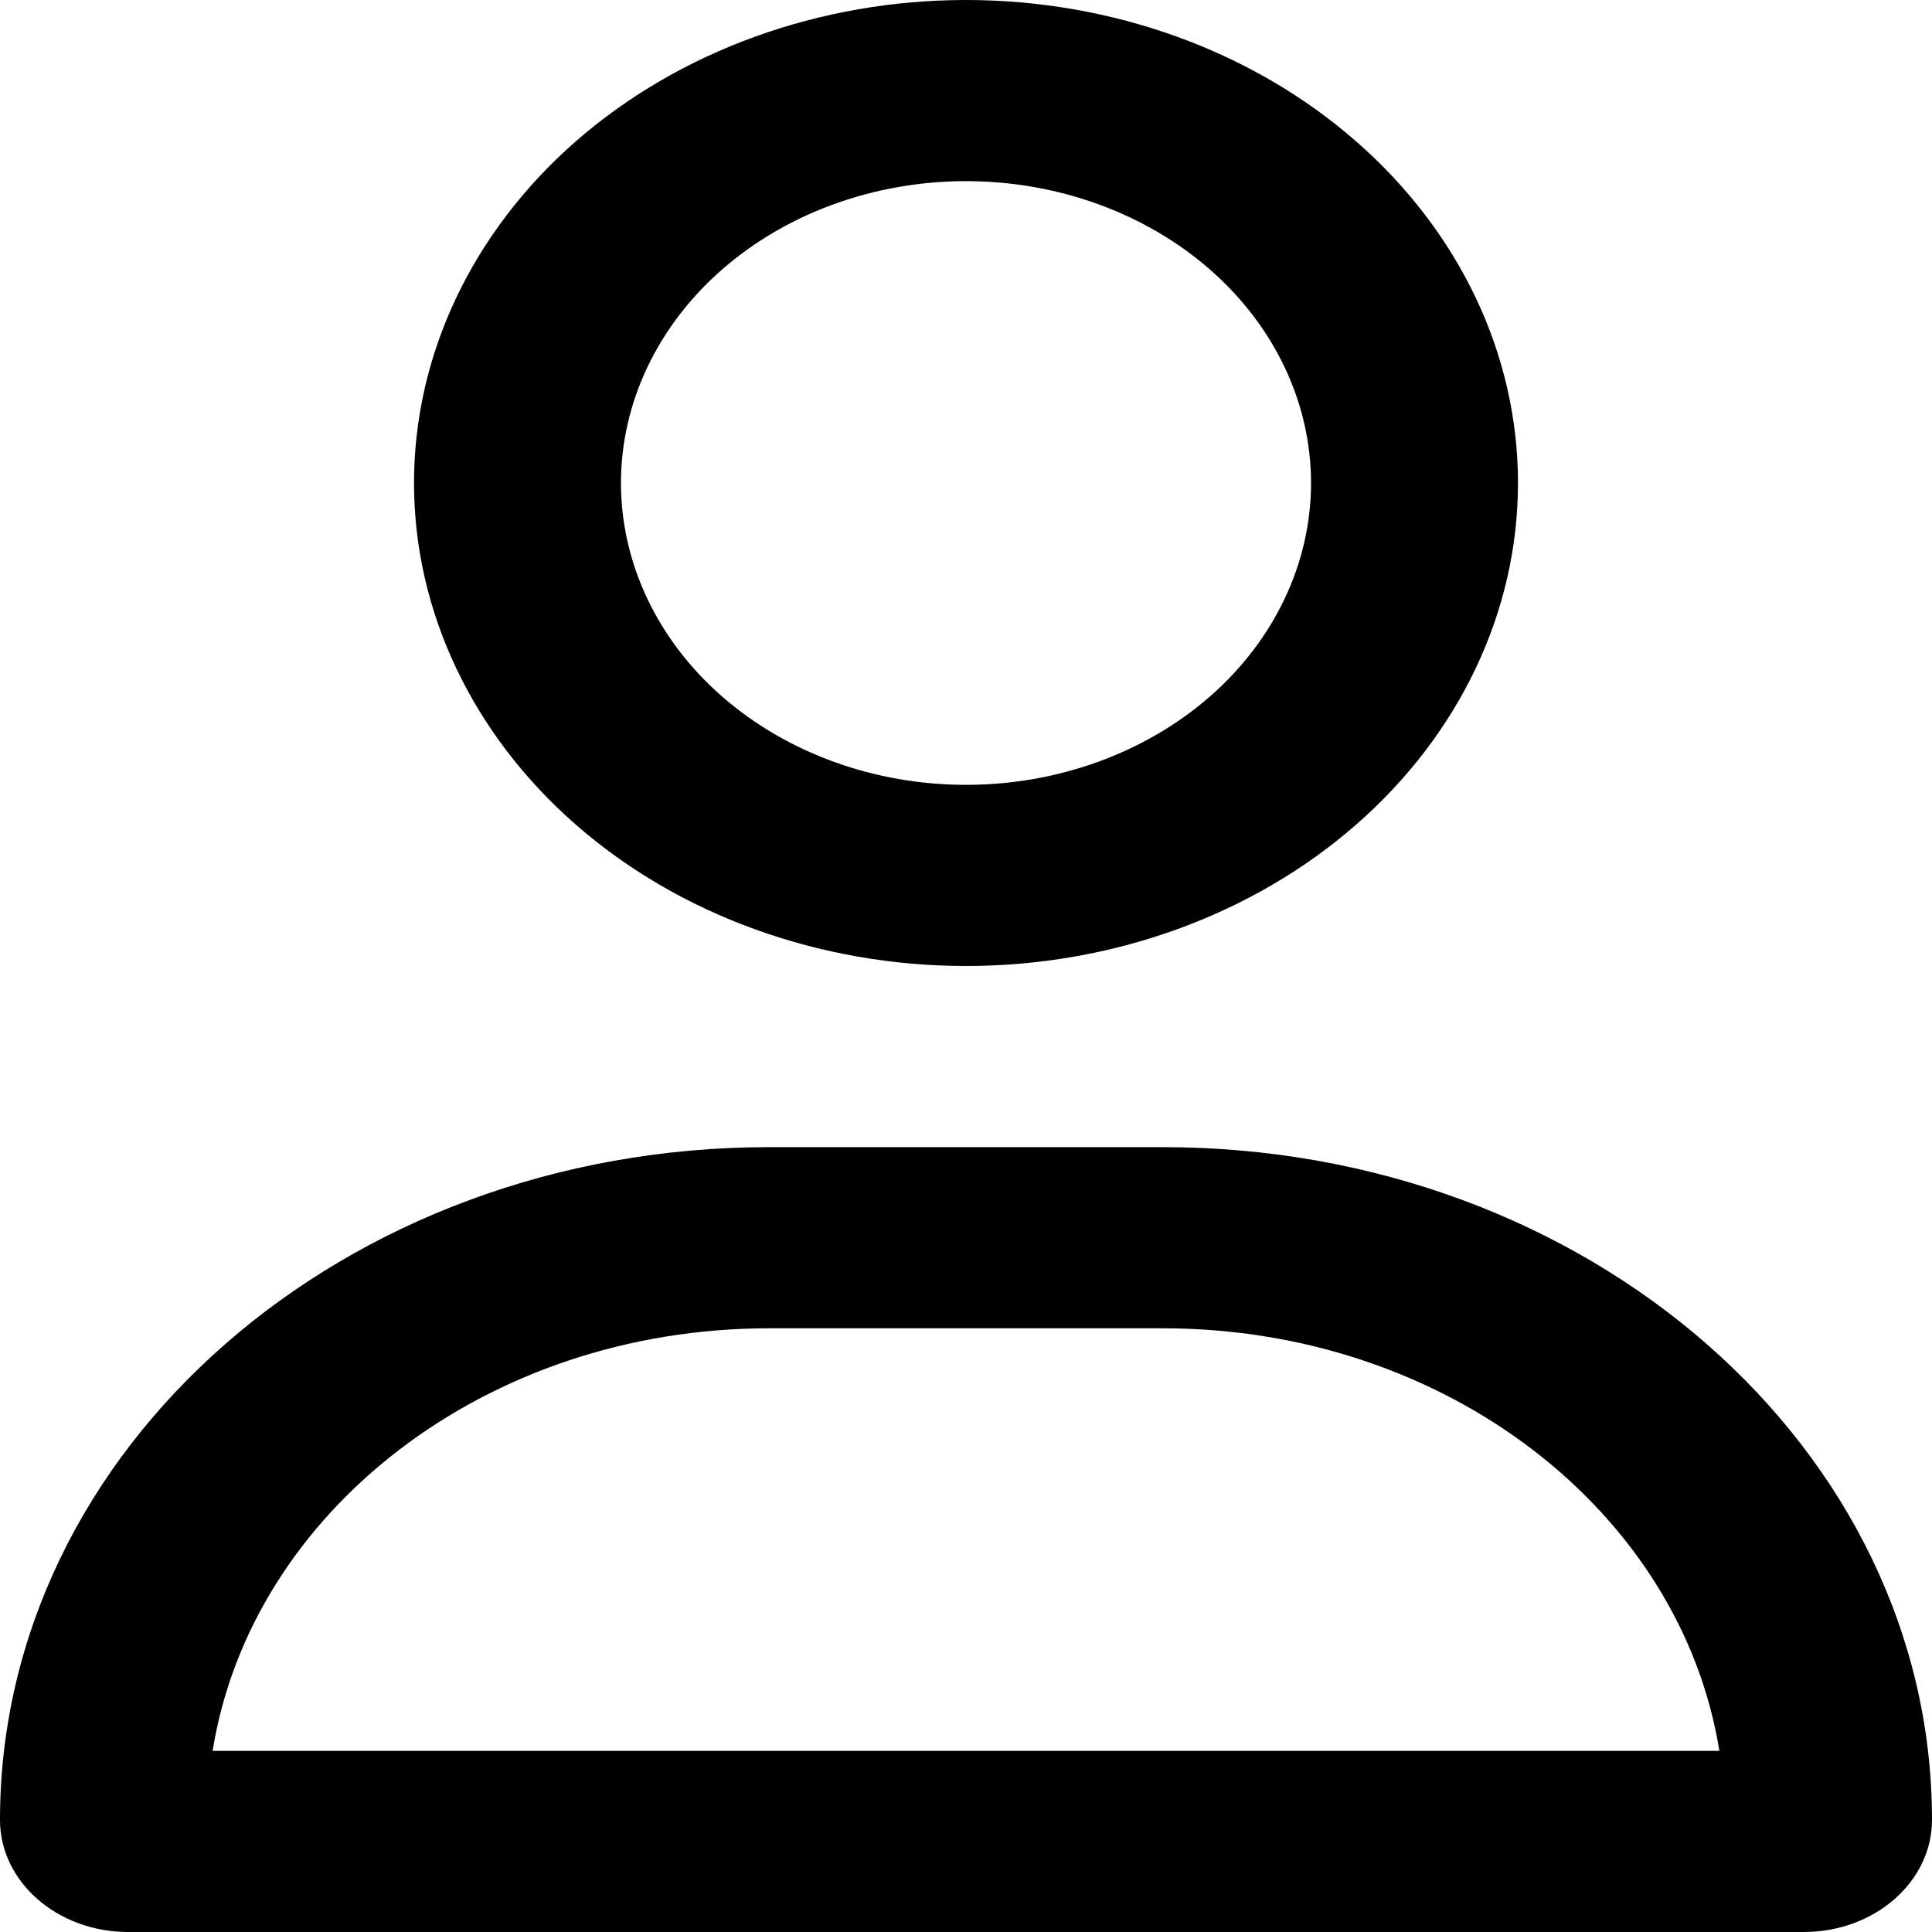 <svg width="17" height="17" viewBox="0 0 17 17" fill="none" xmlns="http://www.w3.org/2000/svg">
<path d="M11.536 4.25C11.536 3.546 11.216 2.87 10.647 2.372C10.077 1.874 9.305 1.594 8.5 1.594C7.695 1.594 6.923 1.874 6.353 2.372C5.784 2.87 5.464 3.546 5.464 4.25C5.464 4.954 5.784 5.63 6.353 6.128C6.923 6.626 7.695 6.906 8.5 6.906C9.305 6.906 10.077 6.626 10.647 6.128C11.216 5.63 11.536 4.954 11.536 4.25ZM3.643 4.25C3.643 3.123 4.155 2.042 5.065 1.245C5.976 0.448 7.212 0 8.5 0C9.788 0 11.024 0.448 11.934 1.245C12.845 2.042 13.357 3.123 13.357 4.25C13.357 5.377 12.845 6.458 11.934 7.255C11.024 8.052 9.788 8.5 8.5 8.5C7.212 8.5 5.976 8.052 5.065 7.255C4.155 6.458 3.643 5.377 3.643 4.25ZM1.871 15.406H15.129C14.791 13.305 12.727 11.688 10.234 11.688H6.766C4.273 11.688 2.208 13.305 1.871 15.406ZM0 16.014C0 12.743 3.028 10.094 6.766 10.094H10.234C13.972 10.094 17 12.743 17 16.014C17 16.558 16.495 17 15.873 17H1.127C0.505 17 0 16.558 0 16.014Z" fill="black"/>
</svg>
